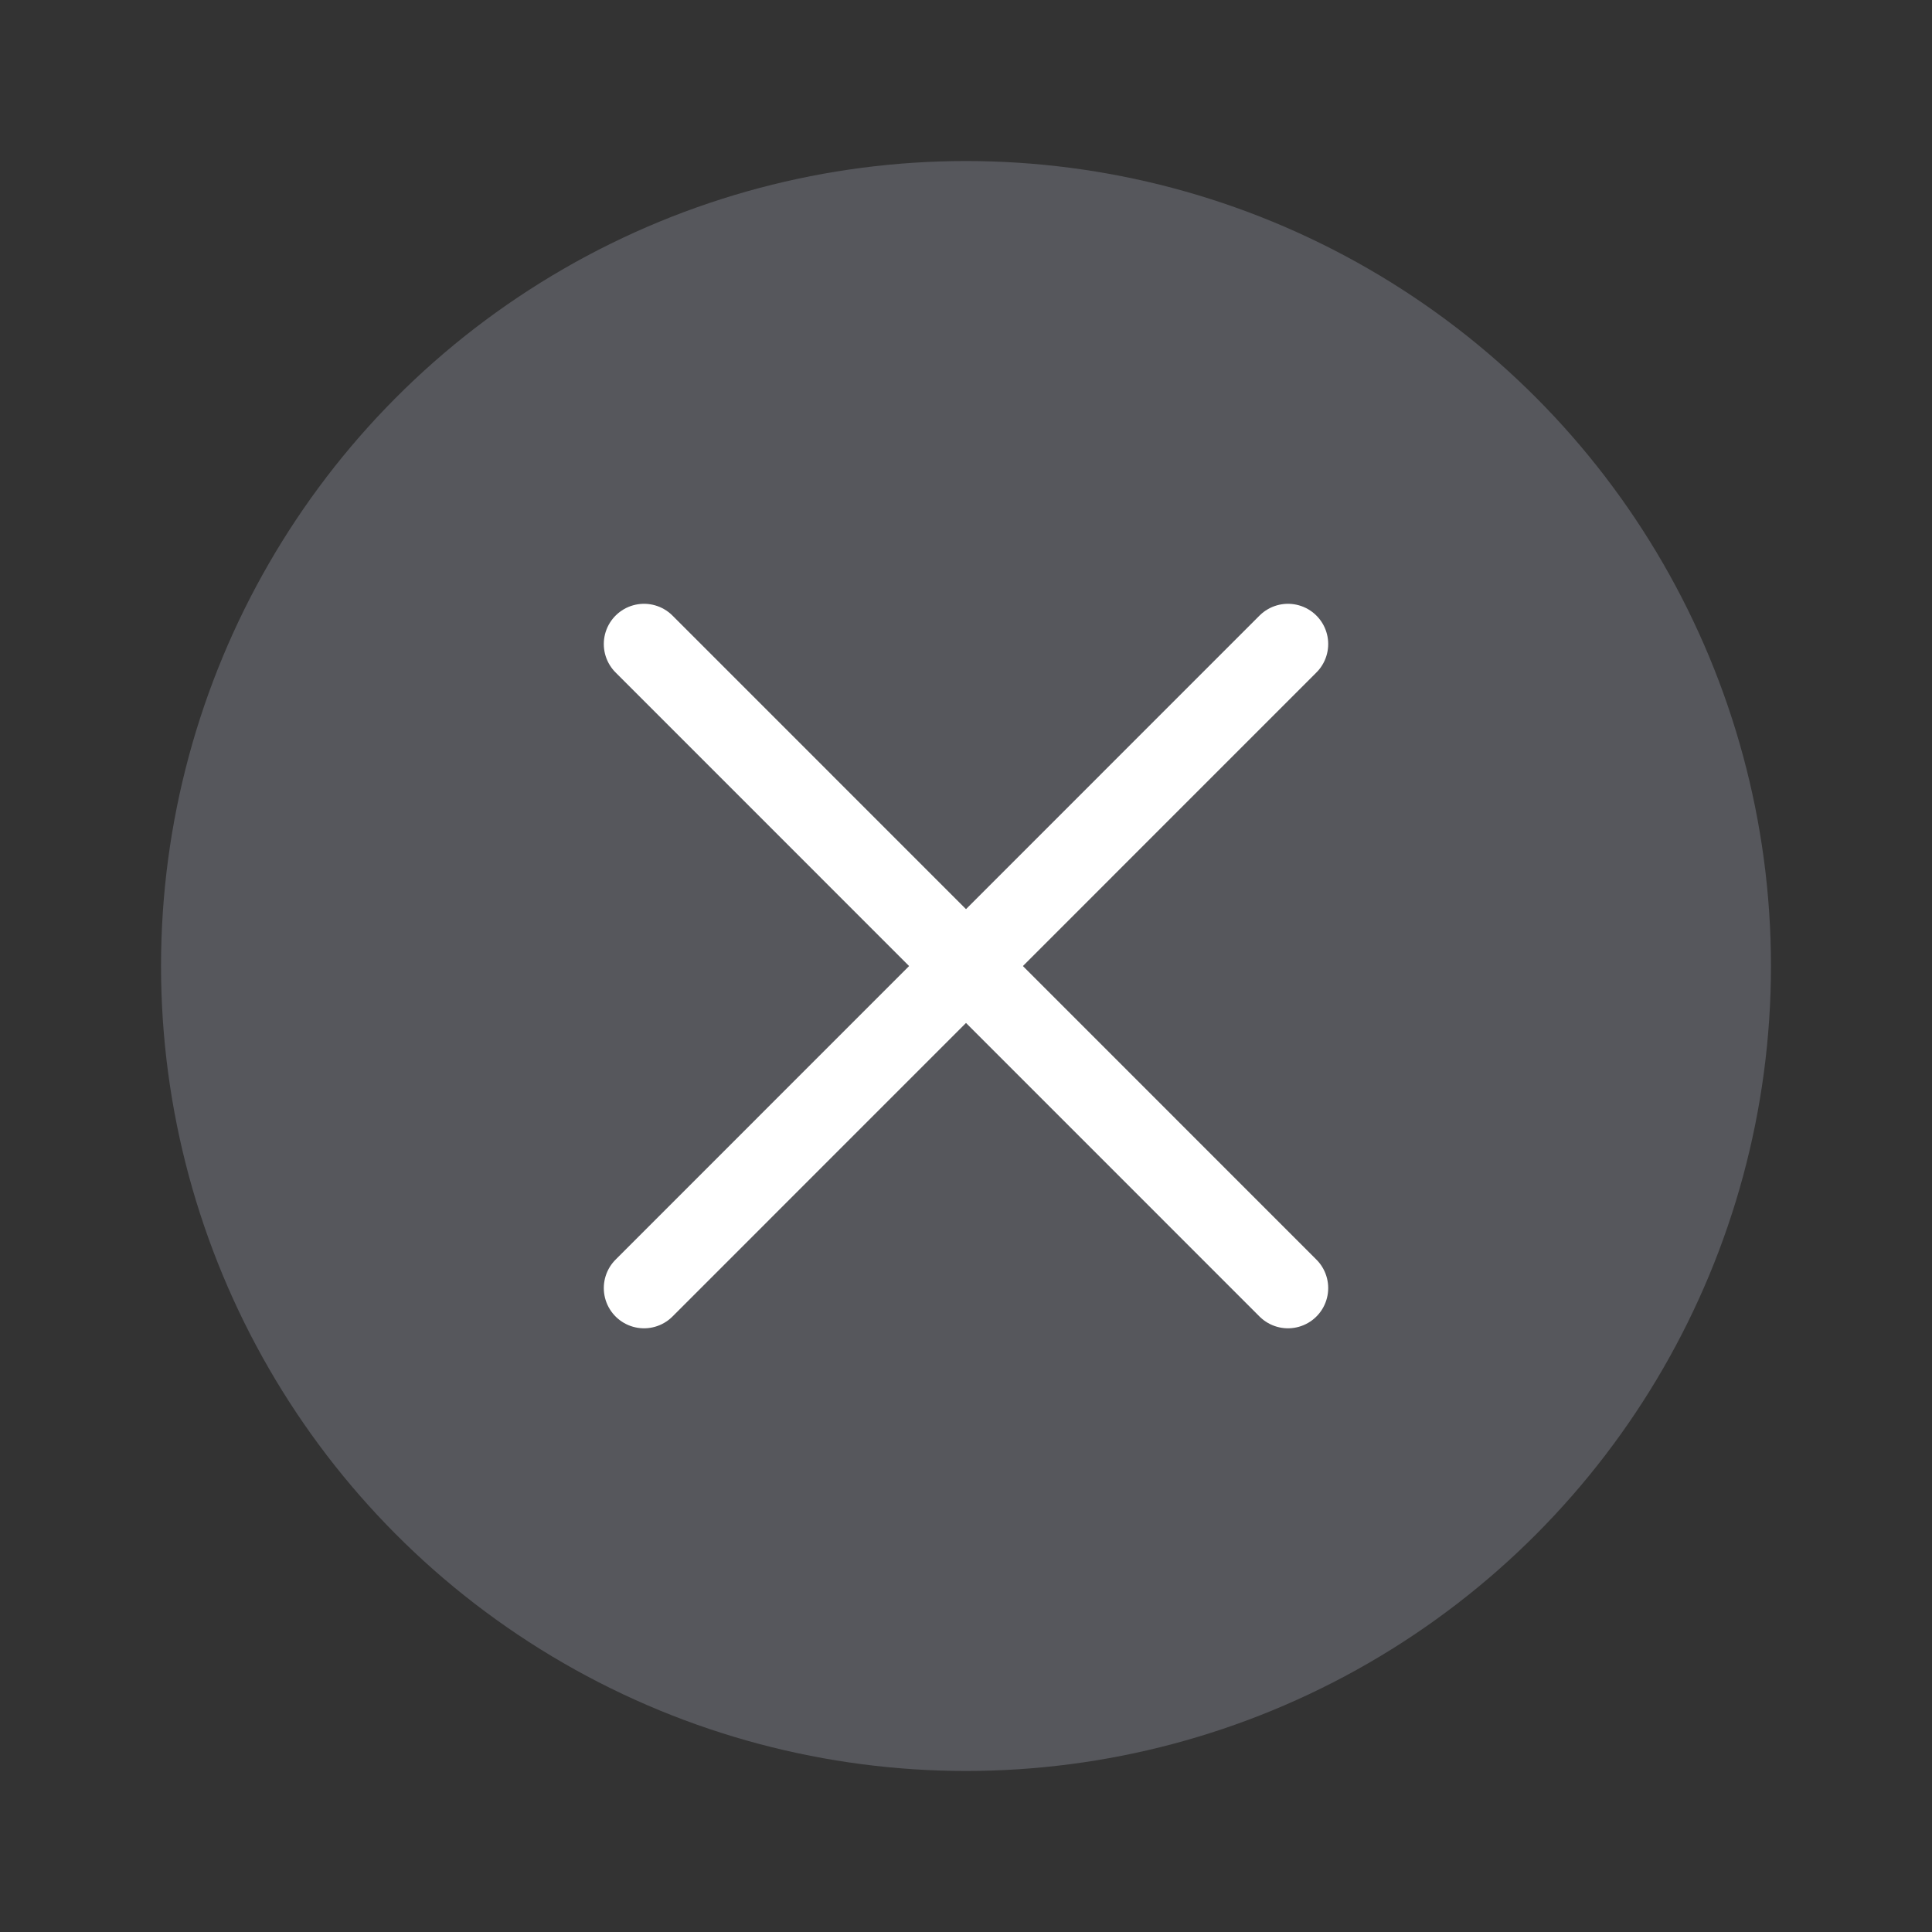<svg width="20" height="20" viewBox="0 0 20 20" fill="none" xmlns="http://www.w3.org/2000/svg">
<rect x="0" y="0" width="20" height="20" fill="#333333" stroke="none"/>
<circle cx="10" cy="10" r="8.333" fill="#A7ACBD" fill-opacity="0.3"/>
<path d="M6.667 6.667L13.333 13.334" stroke="white" stroke-width="0.833" stroke-linecap="round"/>
<path d="M13.333 6.667L6.667 13.334" stroke="white" stroke-width="0.833" stroke-linecap="round"/>
</svg>

